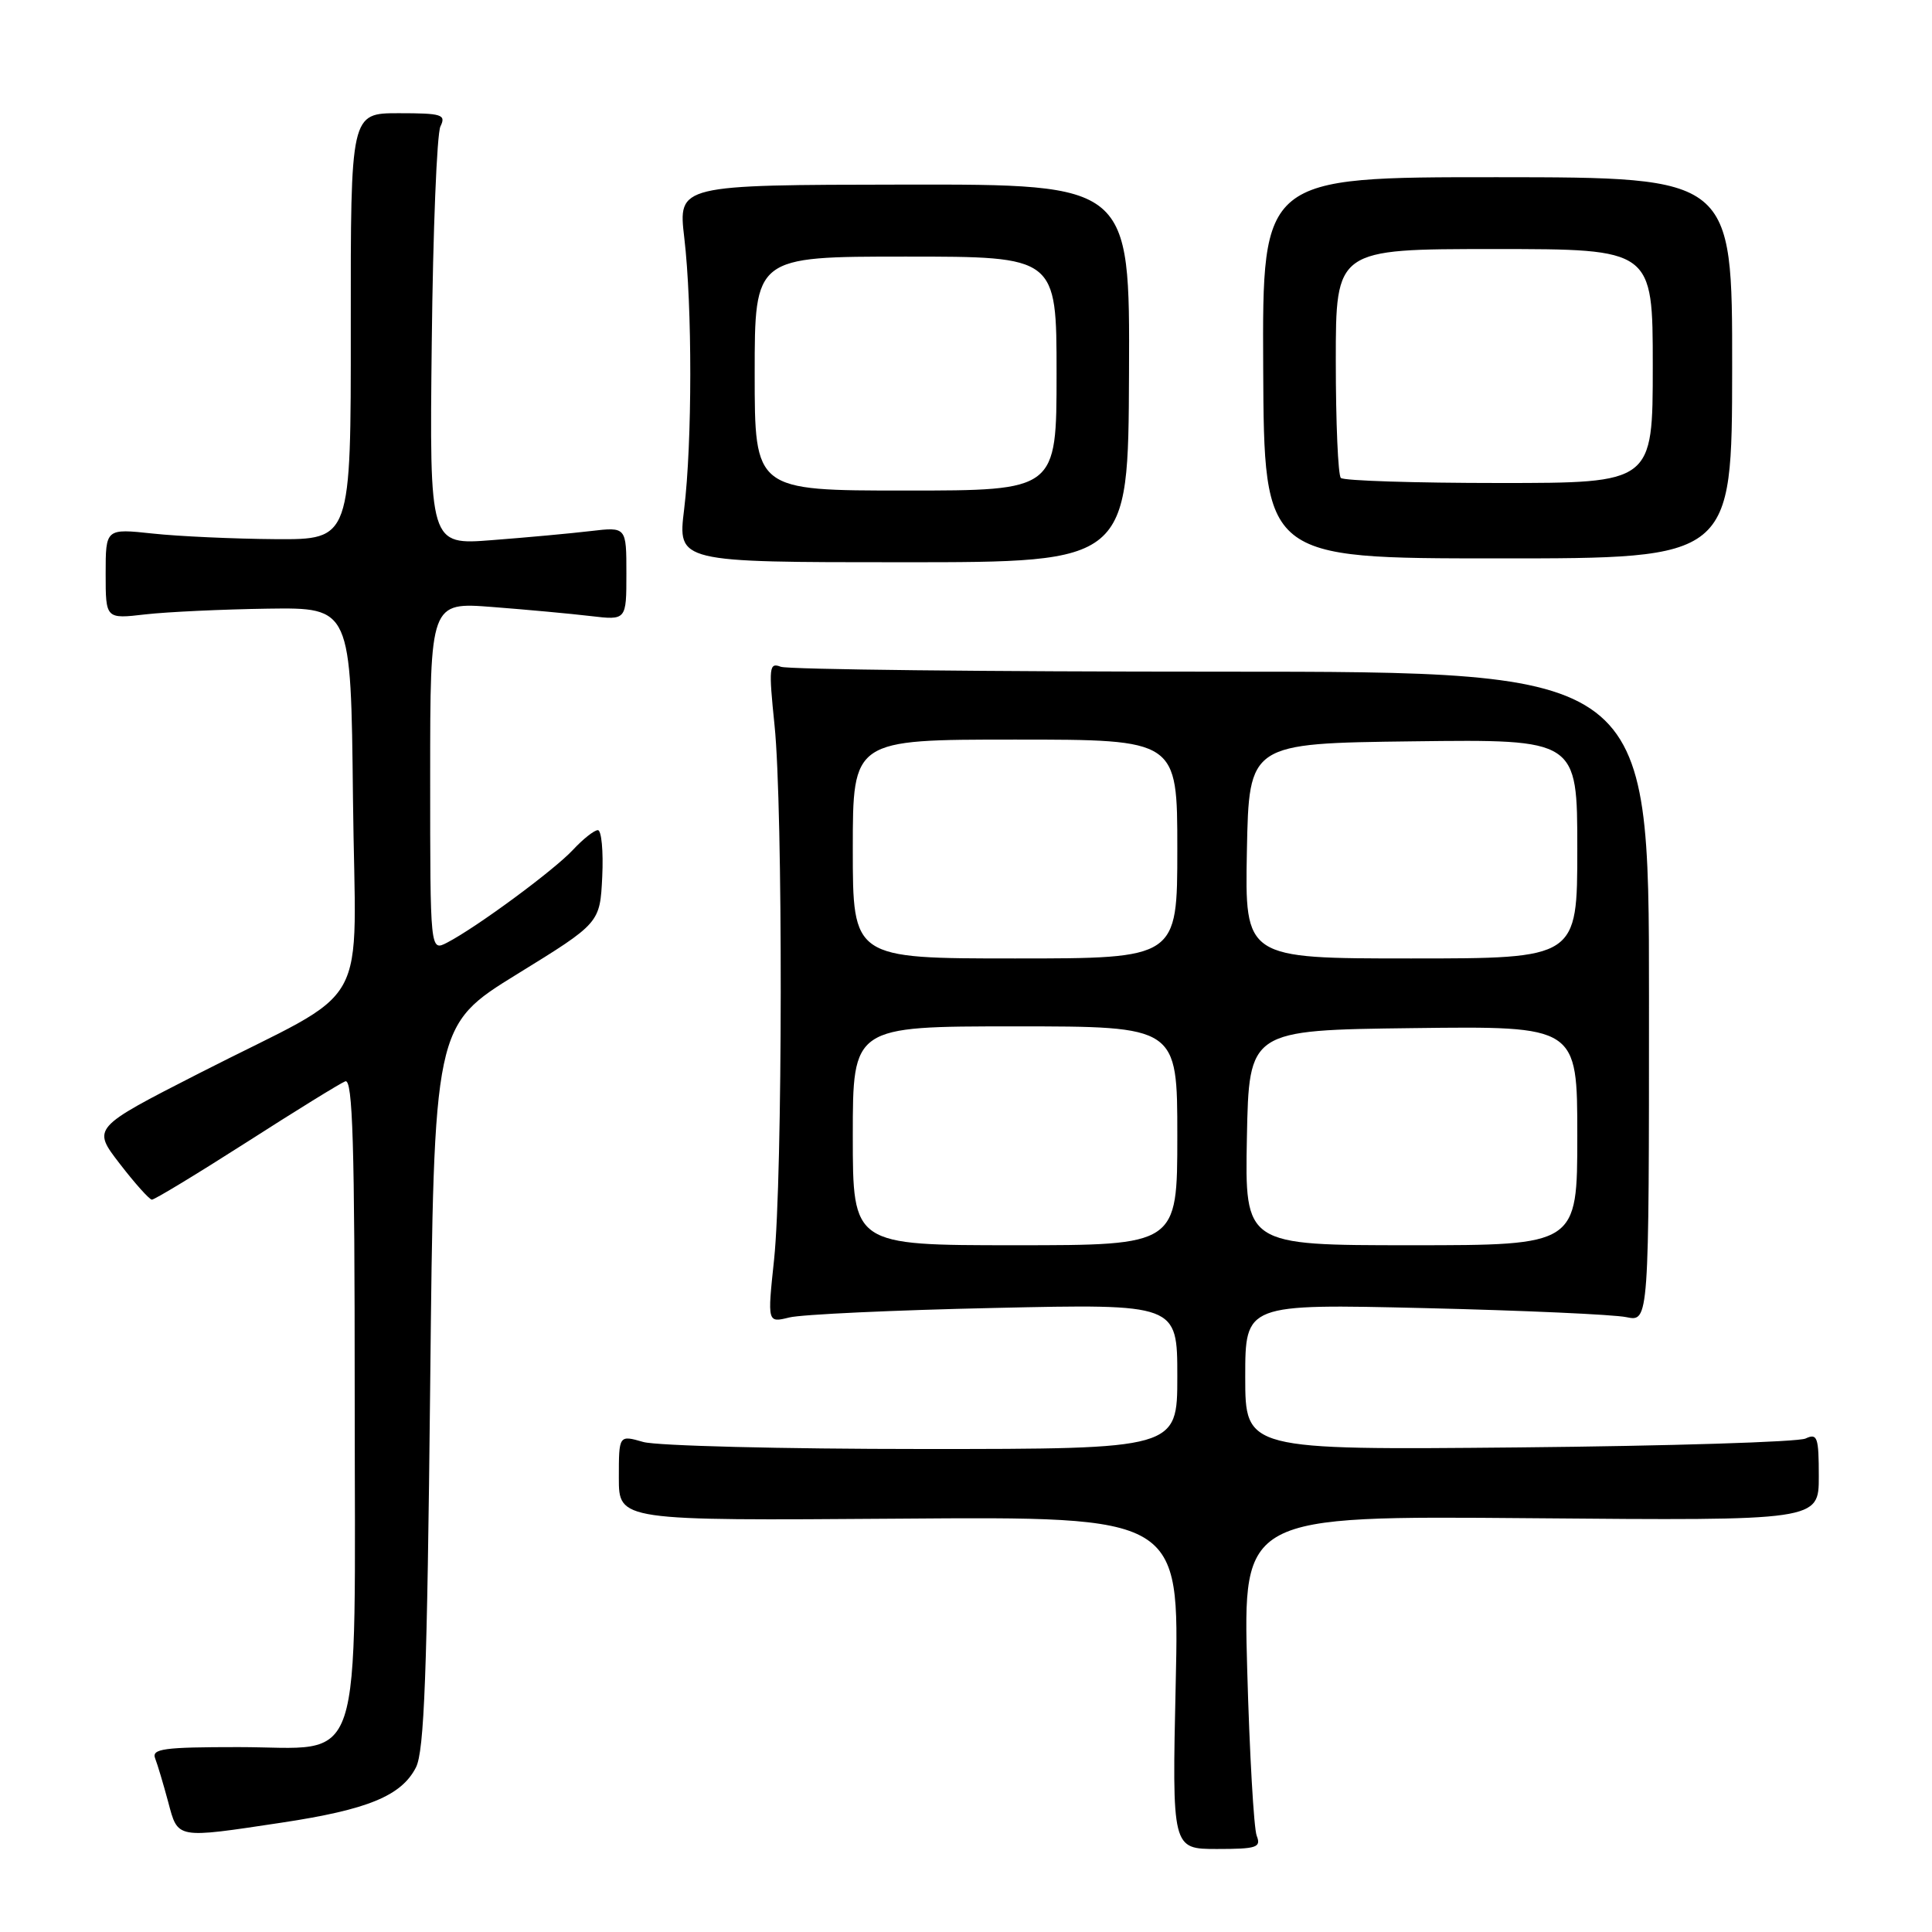 <?xml version="1.0" encoding="UTF-8" standalone="no"?>
<!DOCTYPE svg PUBLIC "-//W3C//DTD SVG 1.1//EN" "http://www.w3.org/Graphics/SVG/1.1/DTD/svg11.dtd" >
<svg xmlns="http://www.w3.org/2000/svg" xmlns:xlink="http://www.w3.org/1999/xlink" version="1.1" viewBox="0 0 256 256">
 <g >
 <path fill="currentColor"
d=" M 166.52 243.25 C 166.14 242.29 165.57 232.35 165.26 221.17 C 164.70 200.85 164.70 200.85 202.85 201.17 C 241.00 201.50 241.00 201.50 241.00 195.64 C 241.00 190.42 240.81 189.88 239.25 190.61 C 238.29 191.07 221.19 191.60 201.25 191.79 C 165.00 192.13 165.00 192.13 165.00 182.45 C 165.00 172.77 165.00 172.77 188.75 173.33 C 201.81 173.64 213.85 174.18 215.50 174.53 C 218.50 175.15 218.50 175.15 218.50 132.08 C 218.50 89.00 218.50 89.00 161.83 89.00 C 130.66 89.00 104.40 88.71 103.46 88.35 C 101.91 87.75 101.84 88.40 102.63 96.10 C 103.76 107.00 103.71 156.05 102.57 166.90 C 101.68 175.29 101.68 175.29 104.59 174.57 C 106.19 174.17 118.41 173.60 131.75 173.31 C 156.00 172.77 156.00 172.77 156.00 182.39 C 156.00 192.00 156.00 192.00 122.24 192.00 C 103.68 192.00 87.03 191.58 85.24 191.07 C 82.00 190.14 82.00 190.14 82.00 195.82 C 82.00 201.50 82.00 201.50 119.14 201.23 C 156.28 200.95 156.28 200.95 155.79 222.98 C 155.30 245.00 155.30 245.00 161.26 245.00 C 166.53 245.00 167.13 244.80 166.52 243.25 Z  M 37.32 241.51 C 48.73 239.79 53.18 237.96 55.11 234.20 C 56.22 232.05 56.60 221.76 57.00 183.69 C 57.50 135.88 57.50 135.88 68.50 129.09 C 79.50 122.31 79.50 122.31 79.80 116.16 C 79.96 112.77 79.70 110.00 79.22 110.00 C 78.74 110.00 77.26 111.17 75.92 112.61 C 73.40 115.32 63.16 122.87 59.25 124.90 C 57.00 126.07 57.00 126.07 57.00 102.93 C 57.00 79.79 57.00 79.79 65.25 80.43 C 69.79 80.78 75.64 81.32 78.25 81.63 C 83.00 82.19 83.00 82.19 83.00 76.00 C 83.00 69.81 83.00 69.81 78.25 70.37 C 75.64 70.68 69.77 71.22 65.20 71.57 C 56.91 72.22 56.91 72.22 57.21 45.36 C 57.37 30.59 57.89 17.71 58.36 16.75 C 59.13 15.18 58.57 15.00 52.84 15.00 C 46.46 15.00 46.46 15.00 46.48 43.25 C 46.50 71.50 46.50 71.50 36.50 71.44 C 31.00 71.40 23.69 71.07 20.25 70.70 C 14.00 70.03 14.00 70.03 14.00 76.02 C 14.00 82.02 14.00 82.02 19.25 81.41 C 22.14 81.08 29.45 80.74 35.50 80.65 C 46.50 80.50 46.50 80.50 46.77 105.75 C 47.08 135.03 49.73 130.29 26.36 142.23 C 12.21 149.46 12.21 149.46 15.86 154.19 C 17.86 156.79 19.78 158.93 20.12 158.96 C 20.46 158.98 26.08 155.57 32.62 151.39 C 39.15 147.20 45.06 143.55 45.75 143.28 C 46.74 142.89 47.00 151.59 47.00 184.78 C 47.00 236.02 48.49 231.50 31.58 231.50 C 21.68 231.50 20.06 231.72 20.56 233.00 C 20.88 233.82 21.65 236.41 22.28 238.75 C 23.60 243.70 23.23 243.63 37.32 241.51 Z  M 149.60 49.46 C 149.71 24.42 149.71 24.42 119.78 24.46 C 89.85 24.50 89.85 24.50 90.67 31.50 C 91.74 40.57 91.73 58.61 90.65 67.50 C 89.79 74.50 89.79 74.50 119.65 74.50 C 149.50 74.50 149.50 74.50 149.60 49.46 Z  M 229.52 48.75 C 229.54 23.50 229.54 23.50 198.40 23.48 C 167.26 23.47 167.26 23.47 167.38 48.73 C 167.50 73.99 167.50 73.99 198.50 73.99 C 229.50 74.00 229.50 74.00 229.52 48.75 Z  M 113.00 150.50 C 113.00 136.00 113.00 136.00 134.50 136.00 C 156.00 136.00 156.00 136.00 156.00 150.50 C 156.00 165.00 156.00 165.00 134.50 165.00 C 113.00 165.00 113.00 165.00 113.00 150.50 Z  M 165.22 150.75 C 165.50 136.50 165.50 136.50 187.25 136.23 C 209.00 135.96 209.00 135.96 209.00 150.48 C 209.00 165.00 209.00 165.00 186.97 165.00 C 164.95 165.00 164.95 165.00 165.22 150.75 Z  M 113.00 112.50 C 113.00 98.00 113.00 98.00 134.50 98.00 C 156.00 98.00 156.00 98.00 156.00 112.50 C 156.00 127.00 156.00 127.00 134.50 127.00 C 113.00 127.00 113.00 127.00 113.00 112.50 Z  M 165.22 112.75 C 165.50 98.50 165.50 98.50 187.25 98.23 C 209.00 97.96 209.00 97.96 209.00 112.48 C 209.00 127.00 209.00 127.00 186.97 127.00 C 164.95 127.00 164.95 127.00 165.22 112.75 Z  M 100.00 49.50 C 100.00 34.00 100.00 34.00 120.00 34.00 C 140.00 34.00 140.00 34.00 140.00 49.50 C 140.00 65.00 140.00 65.00 120.00 65.00 C 100.00 65.00 100.00 65.00 100.00 49.50 Z  M 177.67 63.33 C 177.30 62.97 177.00 55.99 177.00 47.83 C 177.00 33.00 177.00 33.00 198.00 33.00 C 219.00 33.00 219.00 33.00 219.00 48.50 C 219.00 64.00 219.00 64.00 198.67 64.00 C 187.48 64.00 178.03 63.70 177.67 63.33 Z "/>
</g>
</svg>